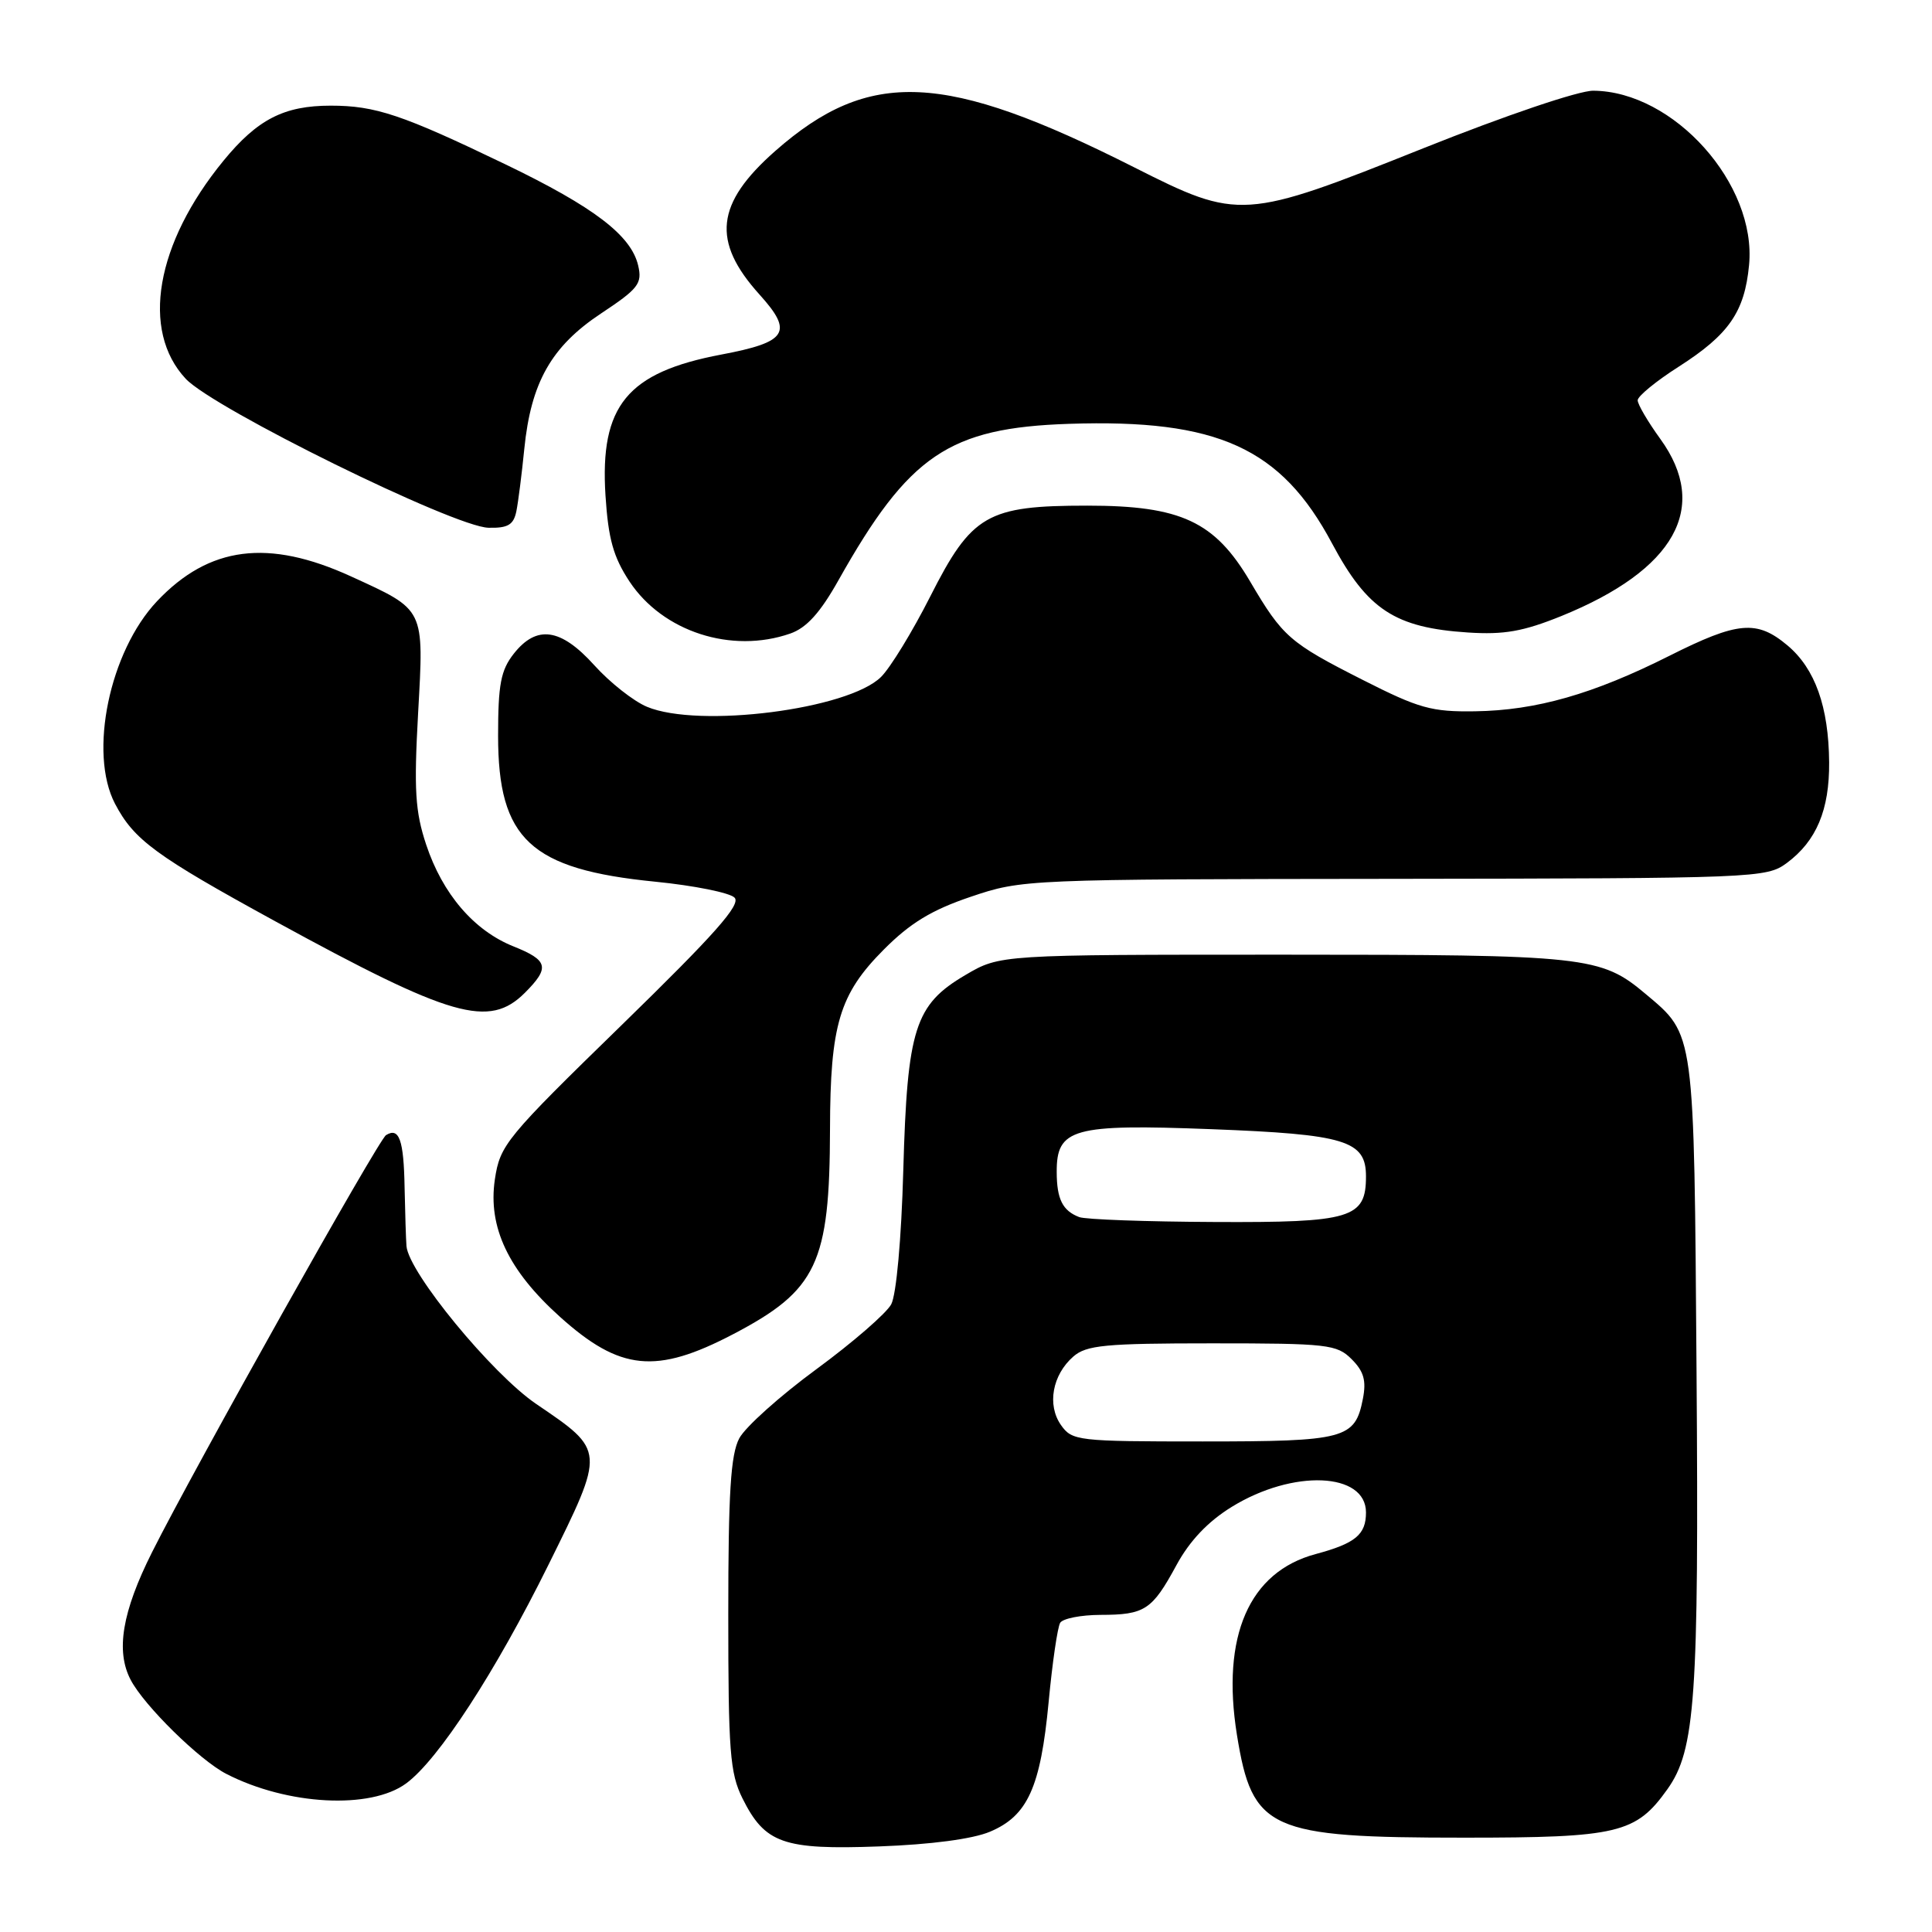 <?xml version="1.0" encoding="UTF-8" standalone="no"?>
<!DOCTYPE svg PUBLIC "-//W3C//DTD SVG 1.1//EN" "http://www.w3.org/Graphics/SVG/1.1/DTD/svg11.dtd" >
<svg xmlns="http://www.w3.org/2000/svg" xmlns:xlink="http://www.w3.org/1999/xlink" version="1.1" viewBox="0 0 256 256">
 <g >
 <path fill="currentColor"
d=" M 131.18 242.71 C 136.17 240.61 137.88 236.84 138.95 225.53 C 139.44 220.32 140.13 215.60 140.48 215.03 C 140.83 214.46 143.23 213.99 145.81 213.98 C 151.70 213.97 152.65 213.35 155.88 207.40 C 157.63 204.17 160.06 201.61 163.21 199.67 C 171.33 194.66 181.00 195.07 181.00 200.41 C 181.00 203.35 179.59 204.51 174.34 205.92 C 165.51 208.28 161.80 216.80 163.90 229.88 C 165.94 242.51 168.13 243.50 194.00 243.50 C 214.40 243.50 216.77 242.94 220.94 237.08 C 224.64 231.89 225.12 225.01 224.80 181.75 C 224.47 136.33 224.59 137.20 218.06 131.71 C 212.11 126.70 210.26 126.50 170.00 126.50 C 132.50 126.50 132.50 126.50 127.93 129.19 C 121.22 133.13 120.22 136.27 119.69 155.08 C 119.44 164.14 118.77 171.56 118.09 172.83 C 117.45 174.02 112.99 177.89 108.17 181.43 C 103.36 184.96 98.76 189.08 97.96 190.58 C 96.82 192.72 96.50 197.78 96.50 213.91 C 96.50 232.06 96.72 234.95 98.38 238.29 C 101.36 244.27 103.78 245.13 116.50 244.66 C 123.35 244.41 128.89 243.68 131.18 242.71 Z  M 53.82 236.31 C 58.08 233.18 65.63 221.58 72.67 207.35 C 80.22 192.09 80.23 192.27 71.06 186.04 C 65.19 182.05 54.16 168.64 53.86 165.12 C 53.79 164.23 53.68 160.73 53.61 157.33 C 53.50 151.03 52.89 149.33 51.15 150.41 C 50.14 151.03 25.74 194.53 20.15 205.67 C 16.18 213.58 15.31 218.78 17.32 222.60 C 19.11 226.02 26.45 233.23 29.99 235.05 C 38.08 239.21 49.10 239.79 53.82 236.31 Z  M 97.14 176.79 C 108.26 170.97 109.94 167.42 109.98 149.62 C 110.01 135.79 111.22 131.73 117.10 125.83 C 120.60 122.31 123.44 120.58 128.62 118.83 C 135.45 116.52 135.88 116.50 184.75 116.45 C 232.68 116.39 234.07 116.34 236.75 114.36 C 240.69 111.44 242.42 107.31 242.37 101.00 C 242.31 93.66 240.51 88.60 236.86 85.53 C 232.79 82.11 230.29 82.33 221.16 86.92 C 211.11 91.97 203.56 94.13 195.47 94.25 C 189.69 94.34 188.02 93.87 180.57 90.09 C 170.88 85.18 169.96 84.38 165.66 77.07 C 160.96 69.09 156.48 67.00 144.08 67.00 C 130.79 67.00 128.76 68.17 123.25 79.06 C 120.91 83.68 117.99 88.46 116.75 89.69 C 112.43 94.00 92.59 96.53 85.72 93.65 C 83.95 92.91 80.81 90.44 78.75 88.15 C 74.30 83.22 71.11 82.77 68.07 86.63 C 66.36 88.81 66.00 90.69 66.00 97.49 C 66.00 111.21 70.28 115.19 86.83 116.83 C 91.96 117.34 96.69 118.29 97.33 118.94 C 98.23 119.84 94.71 123.80 82.39 135.81 C 66.98 150.82 66.26 151.71 65.57 156.29 C 64.64 162.60 67.36 168.34 74.19 174.48 C 82.16 181.65 86.93 182.13 97.14 176.79 Z  M 69.55 131.55 C 72.89 128.20 72.65 127.25 68.01 125.39 C 62.80 123.30 58.64 118.45 56.47 111.92 C 55.01 107.52 54.84 104.67 55.40 94.52 C 56.18 80.50 56.37 80.89 46.52 76.38 C 35.55 71.36 27.71 72.36 20.81 79.66 C 14.51 86.33 11.72 99.76 15.24 106.50 C 17.75 111.29 20.60 113.39 36.50 122.09 C 59.85 134.86 64.81 136.28 69.55 131.55 Z  M 104.71 83.95 C 106.87 83.20 108.68 81.20 111.11 76.87 C 120.44 60.28 125.74 56.69 141.66 56.16 C 161.33 55.51 169.75 59.33 176.50 72.00 C 181.19 80.79 184.84 83.18 194.52 83.81 C 199.31 84.12 201.84 83.67 206.91 81.62 C 221.96 75.50 226.58 67.24 220.00 58.16 C 218.35 55.88 217.00 53.58 217.00 53.04 C 217.00 52.50 219.45 50.49 222.45 48.58 C 229.09 44.33 231.17 41.33 231.76 35.12 C 232.79 24.40 221.79 12.09 211.11 12.02 C 209.18 12.01 199.50 15.29 188.61 19.64 C 164.79 29.16 164.19 29.20 150.26 22.16 C 125.16 9.49 115.19 9.04 102.72 20.01 C 94.82 26.97 94.27 31.97 100.64 39.03 C 105.16 44.03 104.33 45.33 95.58 46.98 C 83.10 49.34 79.47 53.76 80.23 65.65 C 80.60 71.41 81.27 73.80 83.41 77.05 C 87.82 83.71 96.94 86.66 104.71 83.95 Z  M 68.42 67.75 C 68.67 66.51 69.14 62.80 69.47 59.50 C 70.35 50.69 73.05 45.91 79.62 41.55 C 84.60 38.25 85.12 37.58 84.56 35.18 C 83.63 31.19 78.70 27.43 67.00 21.79 C 53.30 15.19 49.75 14.00 43.82 14.00 C 37.63 14.00 34.11 15.81 29.61 21.30 C 20.63 32.26 18.63 43.79 24.61 50.19 C 28.29 54.13 60.21 69.84 64.73 69.93 C 67.31 69.99 68.05 69.54 68.42 67.75 Z  M 140.58 188.82 C 138.72 186.16 139.44 182.18 142.22 179.75 C 143.95 178.24 146.43 178.00 160.61 178.00 C 175.94 178.00 177.14 178.14 179.10 180.10 C 180.72 181.72 181.06 182.94 180.59 185.35 C 179.55 190.66 178.28 191.00 159.37 191.00 C 142.76 191.00 142.06 190.92 140.58 188.82 Z  M 143.00 161.27 C 140.80 160.43 140.03 158.89 140.02 155.31 C 139.99 149.52 142.15 148.92 160.46 149.62 C 178.29 150.30 181.00 151.13 181.00 155.87 C 181.00 161.43 179.08 162.01 160.92 161.92 C 151.89 161.88 143.82 161.59 143.00 161.27 Z "/>
</g>
</svg>